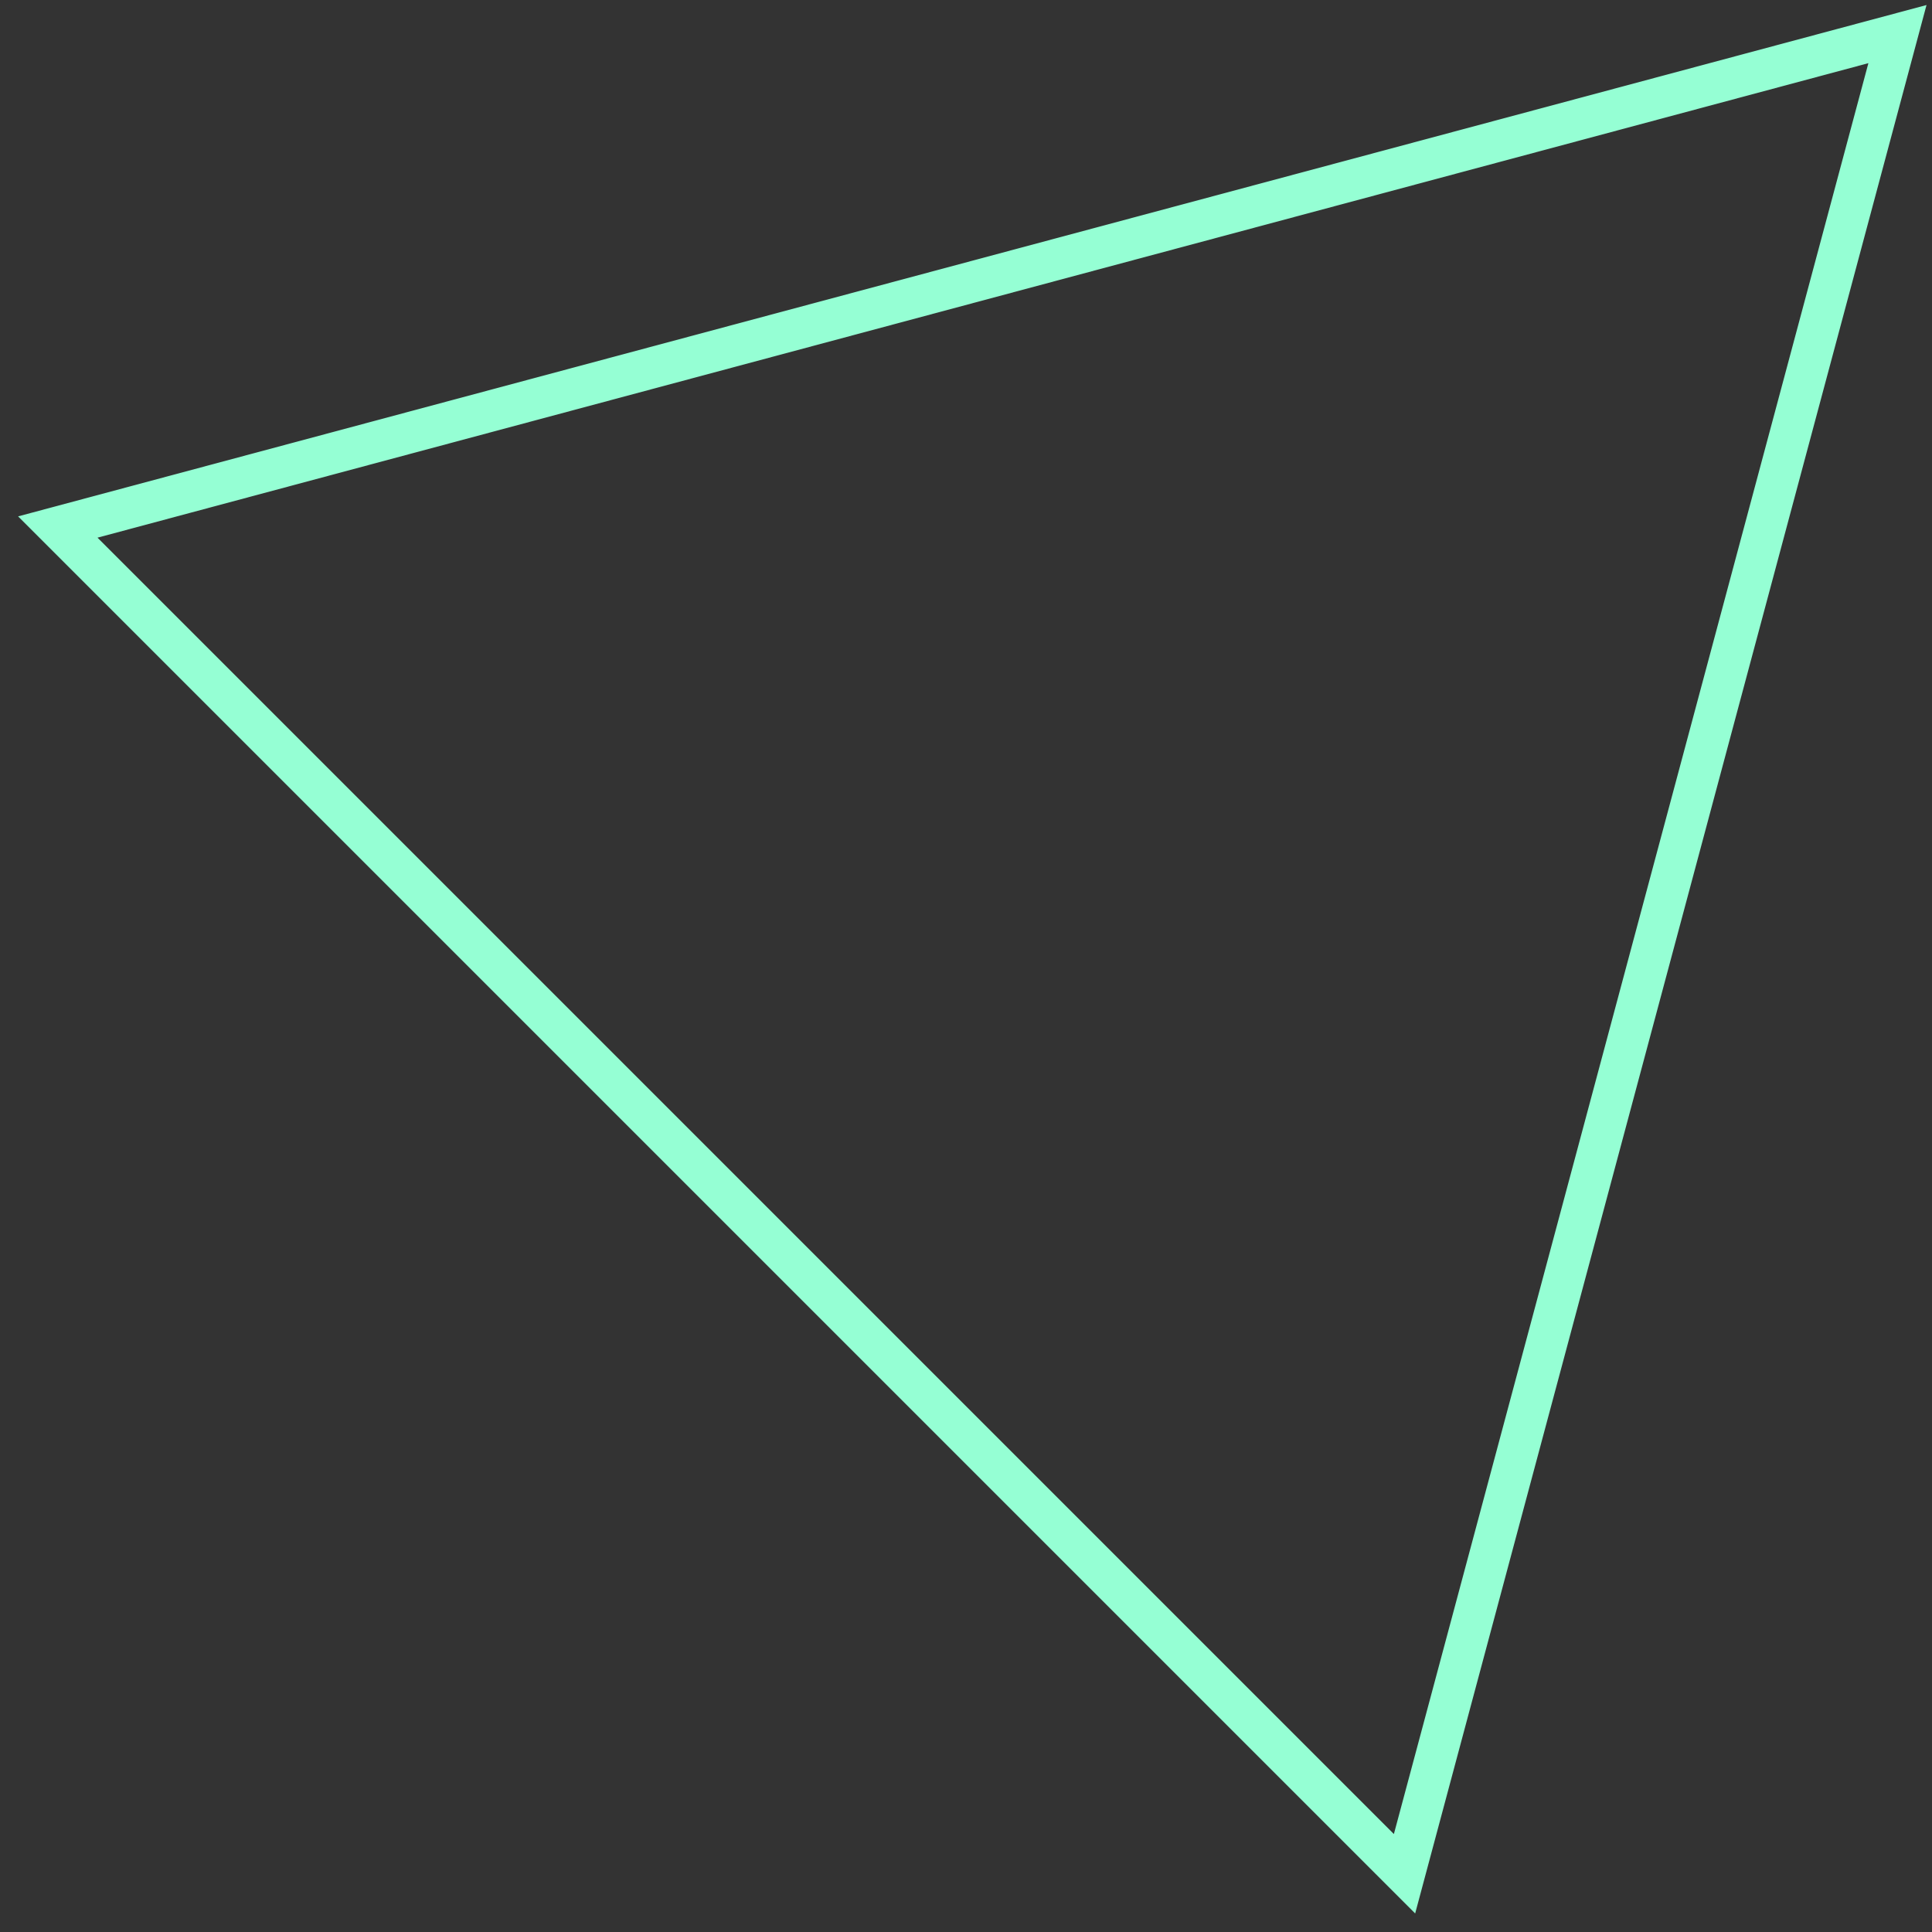 <svg width="94" height="94" viewBox="0 0 94 94" fill="none" xmlns="http://www.w3.org/2000/svg">
<rect x="0" y="0" width="94" height="94" fill="#333333" stroke="none"/>
<path d="M2.812 25.642L92.319 1.659L68.336 91.166L2.812 25.642Z" stroke="#95FFD4" stroke-width="2"/>
</svg>
